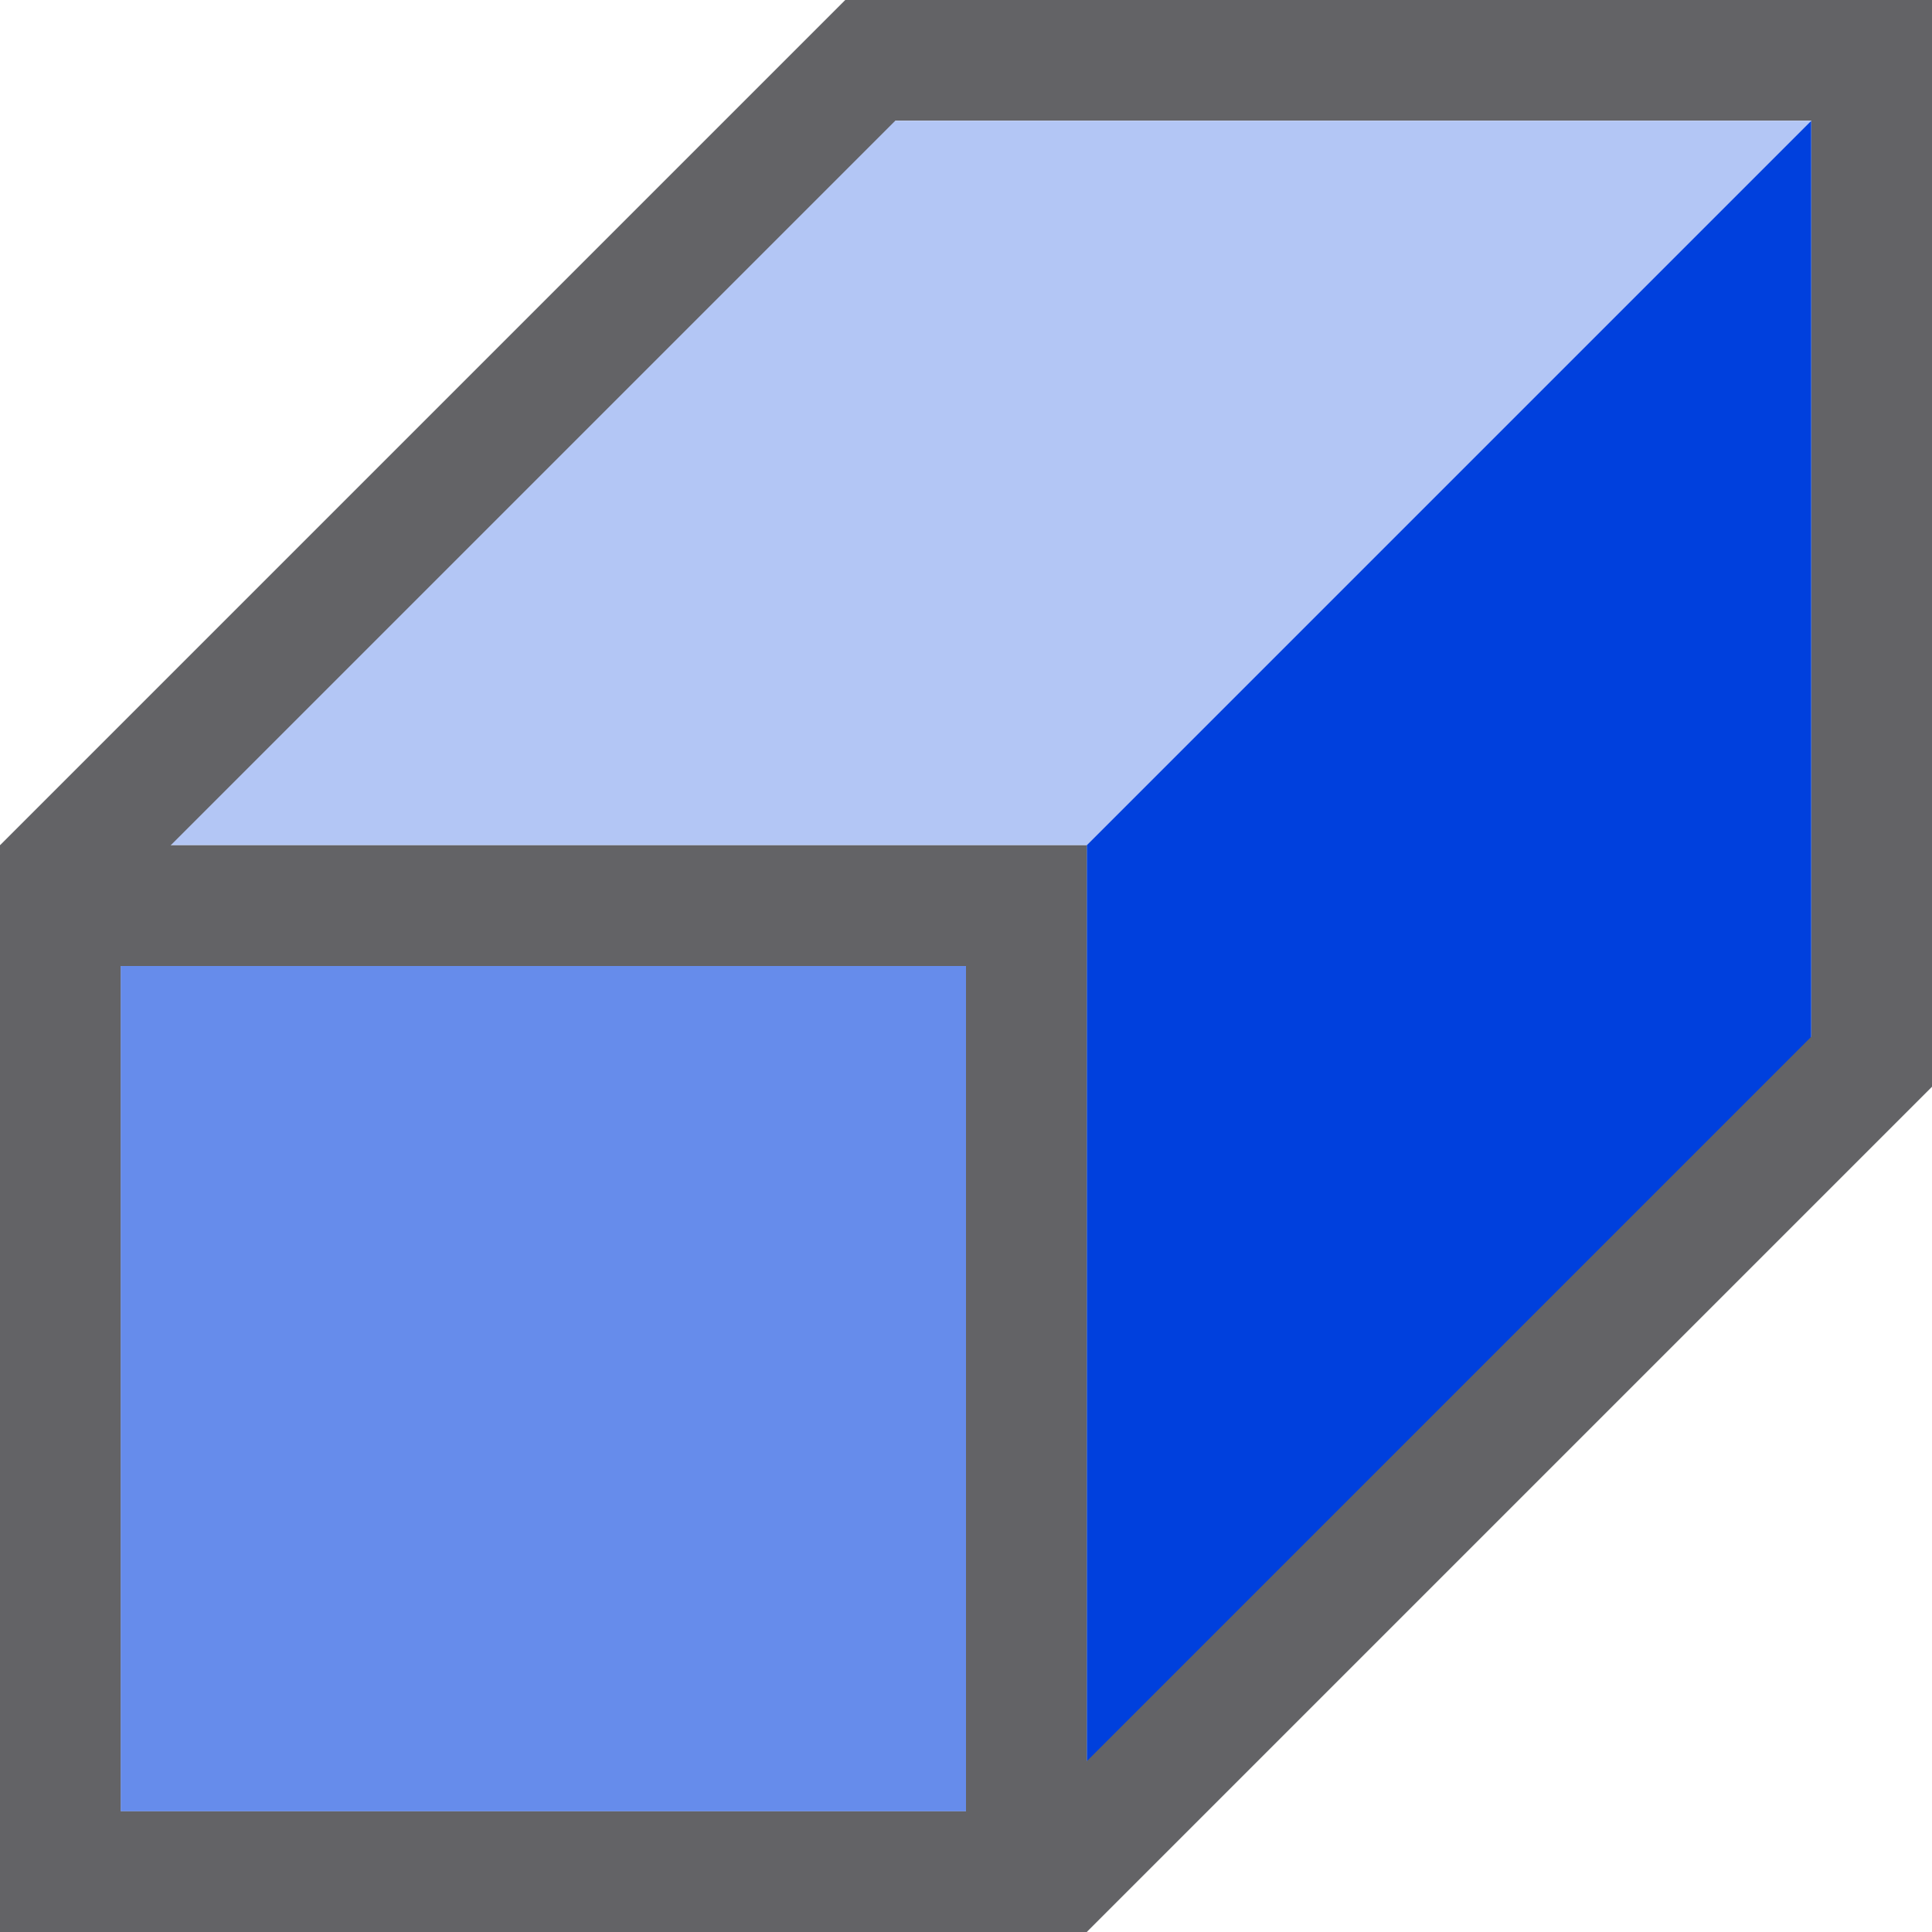 <svg viewBox="0 0 16 16" xmlns="http://www.w3.org/2000/svg"><path d="m9 15 6-6v-8l-6 6z" fill="#0040dd" fill-rule="evenodd"/><path d="m15 1h-8l-6 6h8z" fill="#0040dd" fill-rule="evenodd" opacity=".3"/><path d="m0 7v9h9v-9zm1 1h7v7h-7z" fill="#636366"/><path d="m1 8v7h7v-7z" fill="#0040dd" opacity=".6"/><path d="m7 0-6.646 6.646-.354.354.707.707.354-.354 6.354-6.354h7.586v7.586l-6.354 6.354-.354.354.707.707.354-.354 6.646-6.646v-.707-7.293-1h-7.586z" fill="#636366"/></svg>